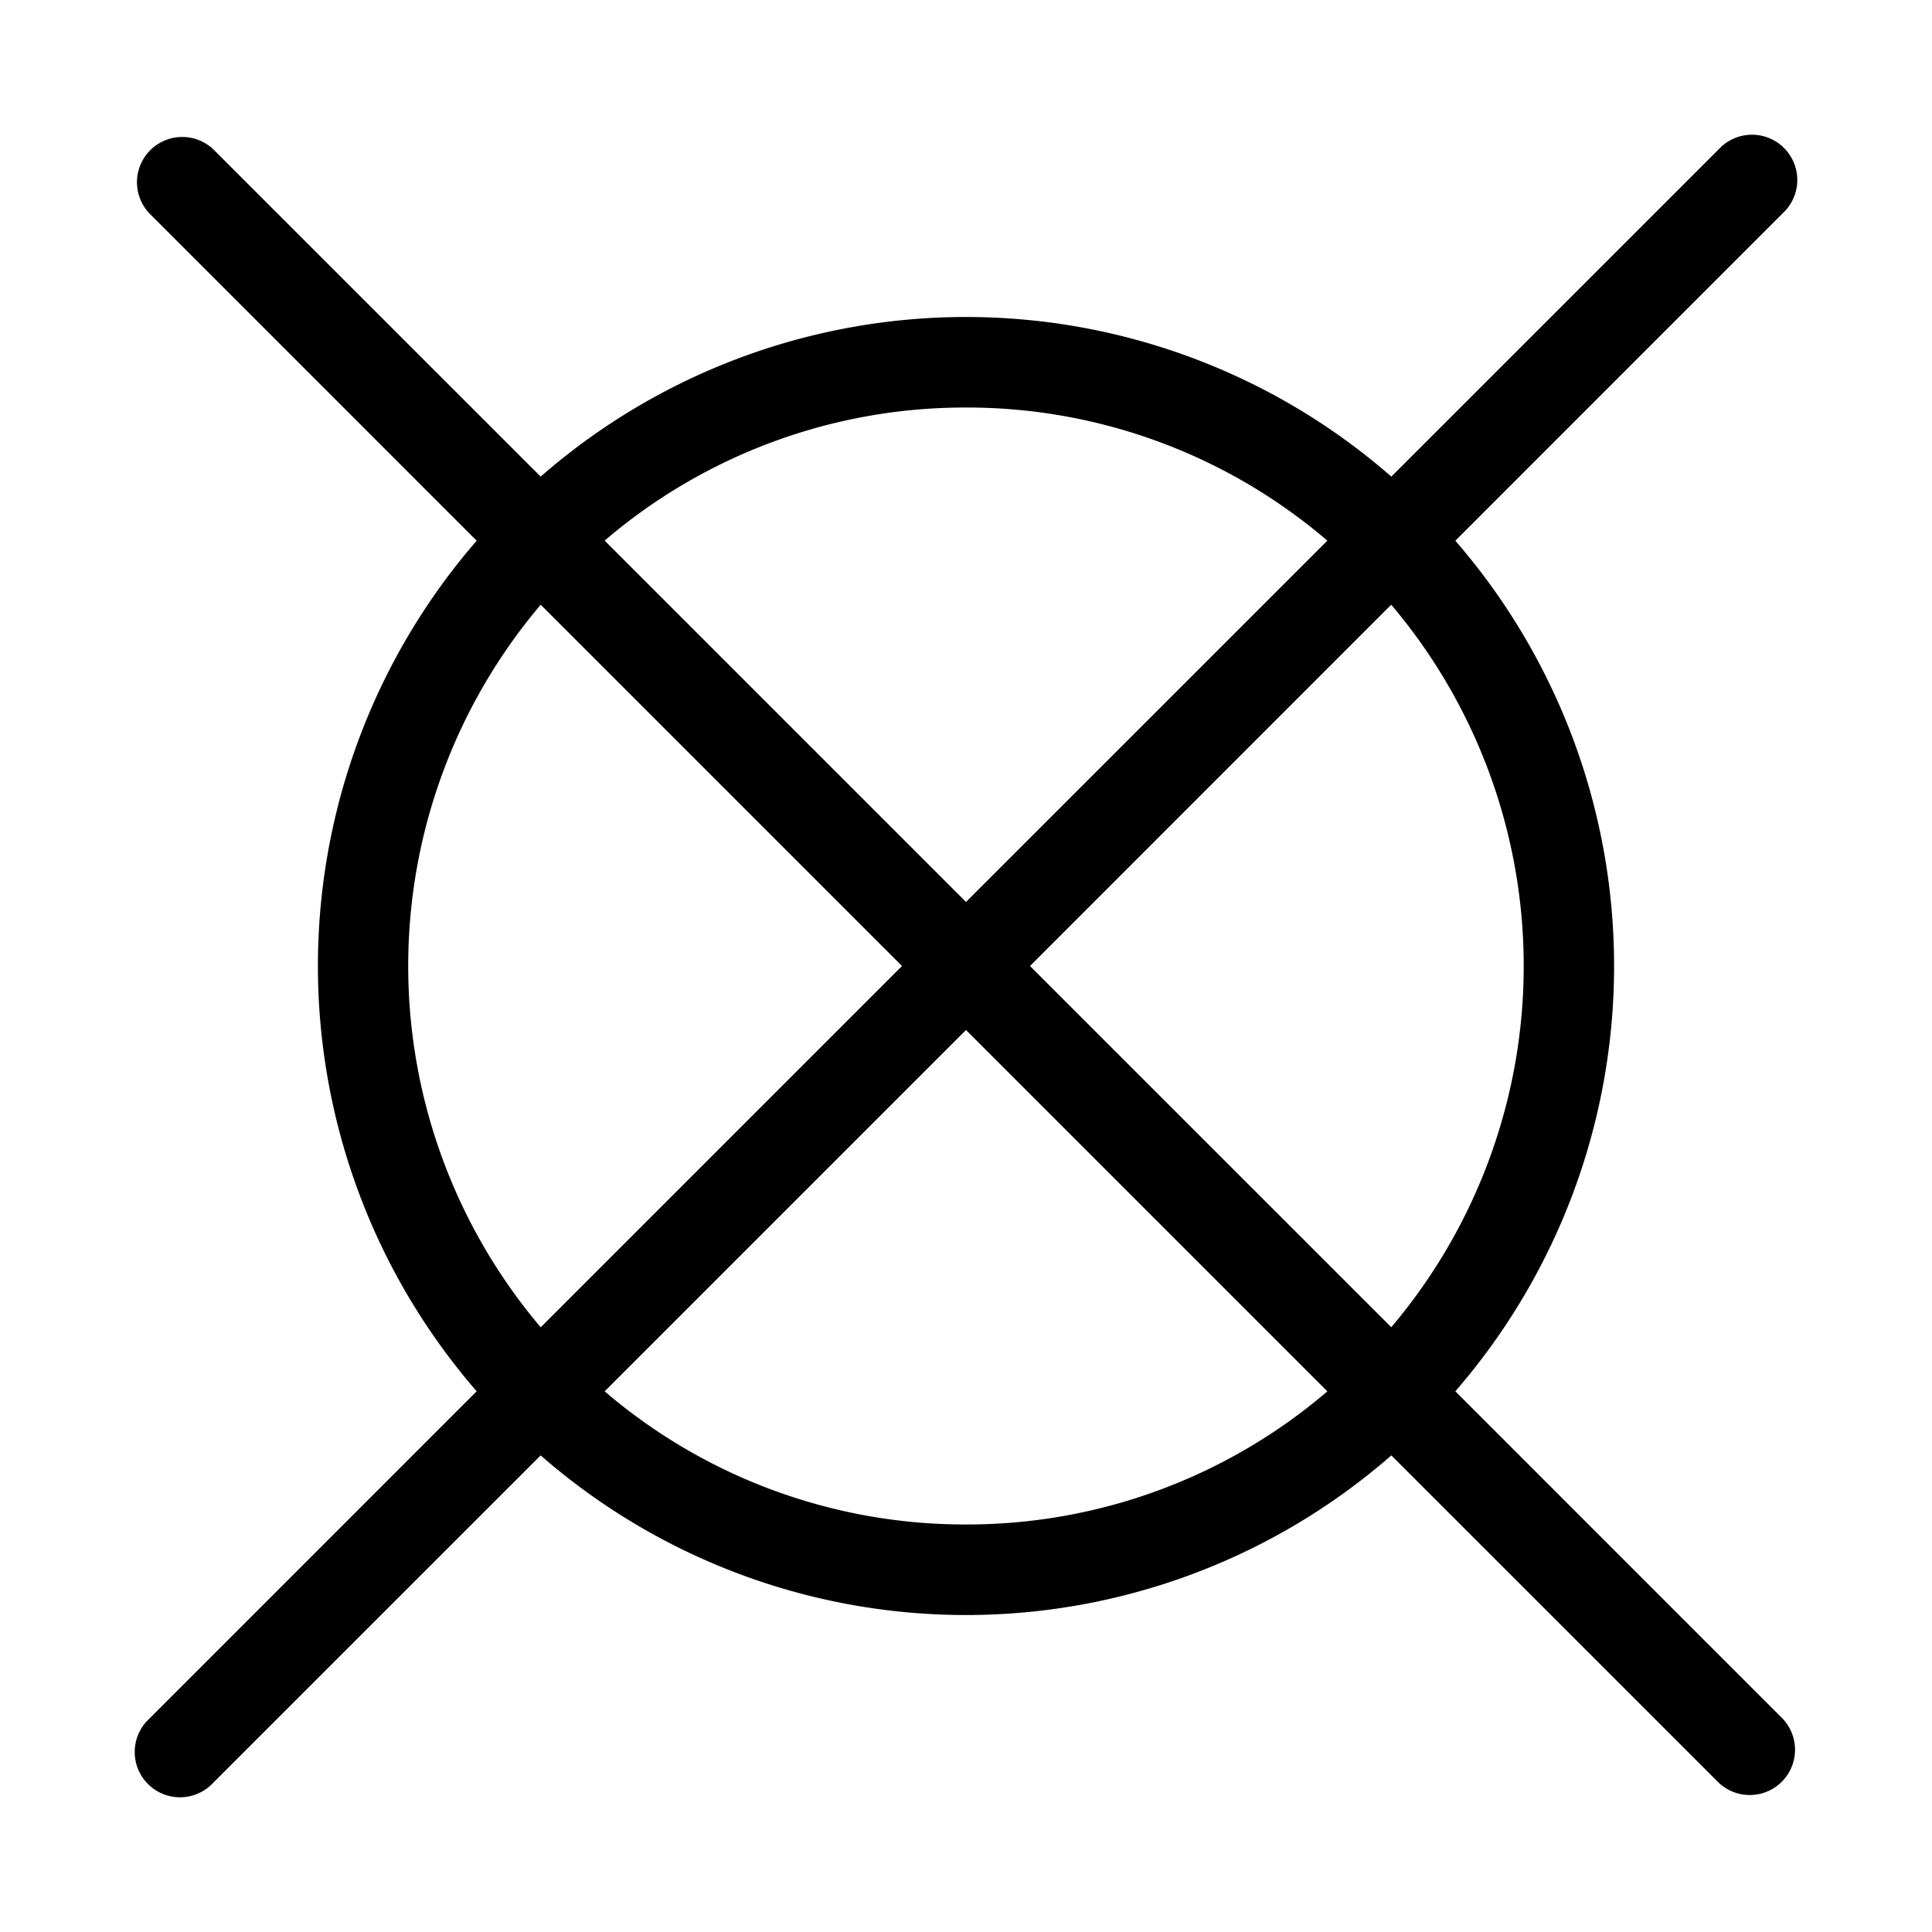 <svg xmlns="http://www.w3.org/2000/svg" width="32" height="32" viewBox="0 0 32 32"><path d="M24.105 23.044a10.75 10.75 0 0 0 0-14.088L29.53 3.53a.75.75 0 1 0-1.06-1.06l-5.425 5.424a10.709 10.709 0 0 0-14.09 0L3.53 2.47a.75.75 0 0 0-1.06 1.06l5.425 5.426a10.75 10.75 0 0 0 0 14.088L2.47 28.47a.75.75 0 1 0 1.06 1.06l5.425-5.424a10.708 10.708 0 0 0 14.09 0l5.425 5.424a.75.75 0 0 0 1.06-1.06l-5.425-5.426Zm-1.06-1.06L17.06 16l5.983-5.984a9.256 9.256 0 0 1 0 11.968ZM16 6.75a9.176 9.176 0 0 1 5.985 2.205L16 14.939l-5.985-5.985A9.177 9.177 0 0 1 16 6.75Zm-7.044 3.266L14.94 16l-5.984 5.984a9.255 9.255 0 0 1 0-11.968ZM16 25.25a9.177 9.177 0 0 1-5.985-2.205L16 17.06l5.985 5.985A9.176 9.176 0 0 1 16 25.25Z"/></svg>